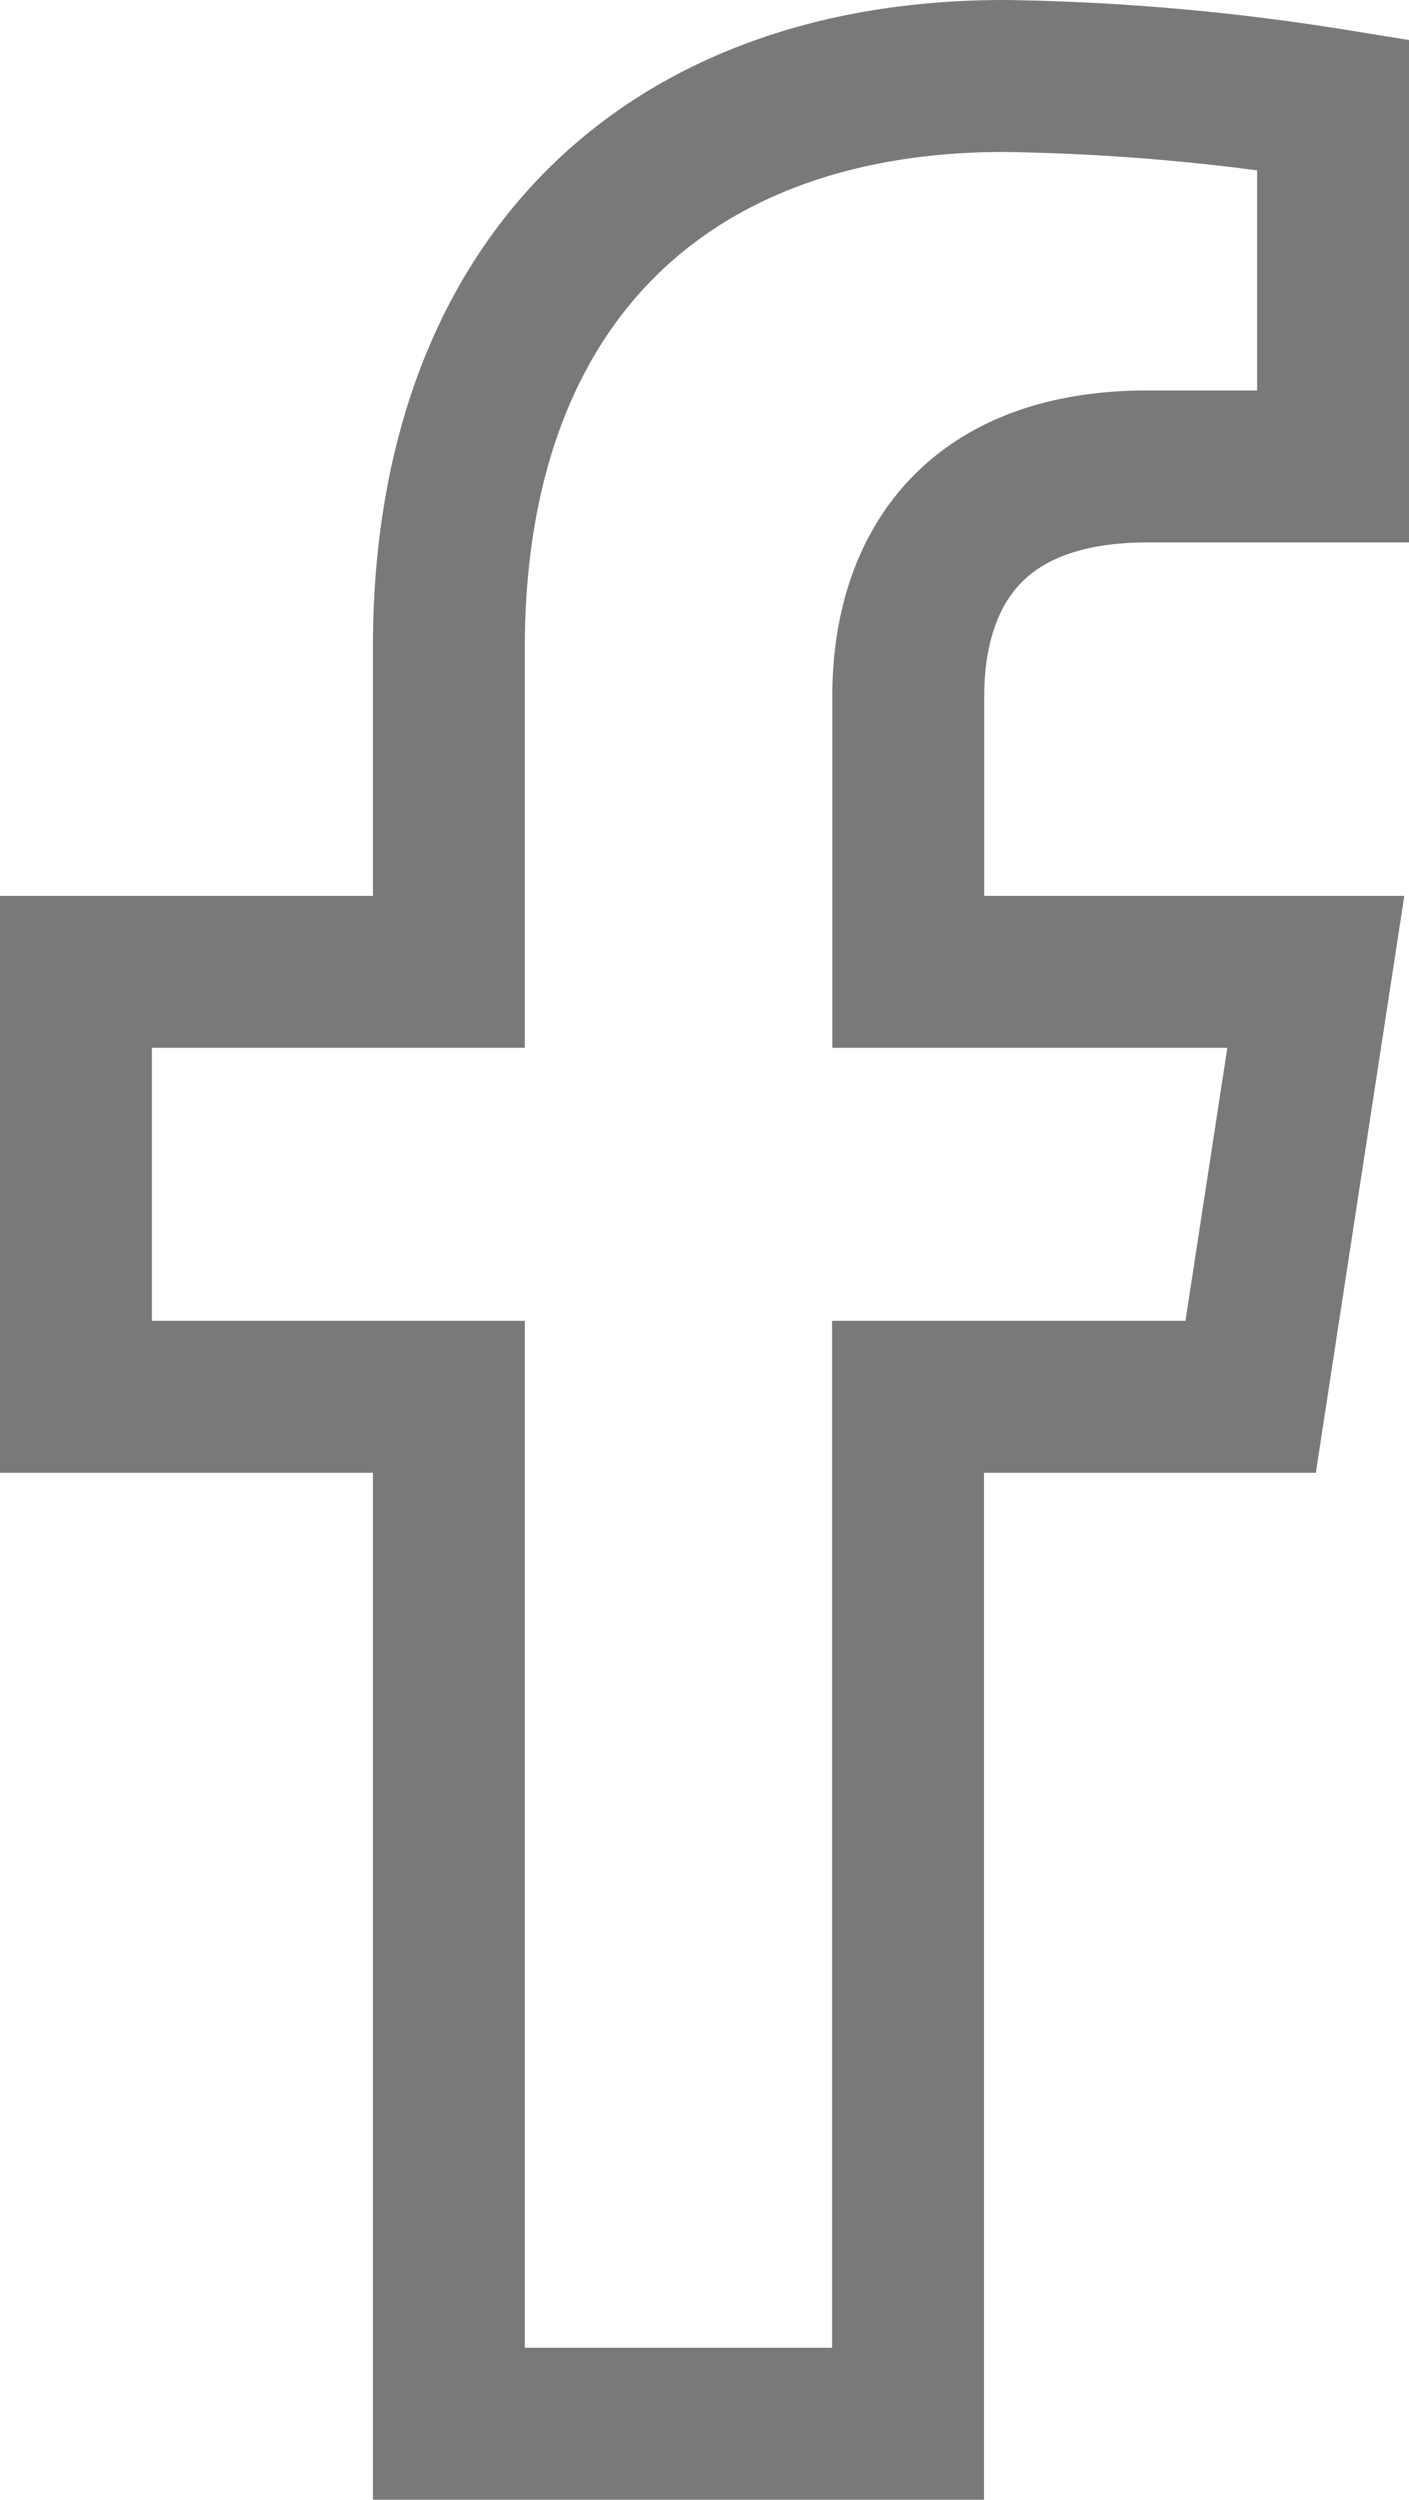 <svg
  xmlns="http://www.w3.org/2000/svg"
  width="18.552"
  height="32.905"
  viewBox="0 0 18.552 32.905"
>
  <path
    id="facebook-f-brands"
    d="M38.357,17.384l.858-5.593H33.849V8.161c0-1.53.75-3.022,3.153-3.022h2.44V.378A29.752,29.752,0,0,0,35.111,0C30.692,0,27.8,2.679,27.8,7.528v4.263H22.89v5.593H27.8V30.9h6.046V17.384Z"
    transform="translate(-21.89 1)"
    fill="none"
    stroke="#7b7878"
    stroke-width="2"
  />
</svg>
